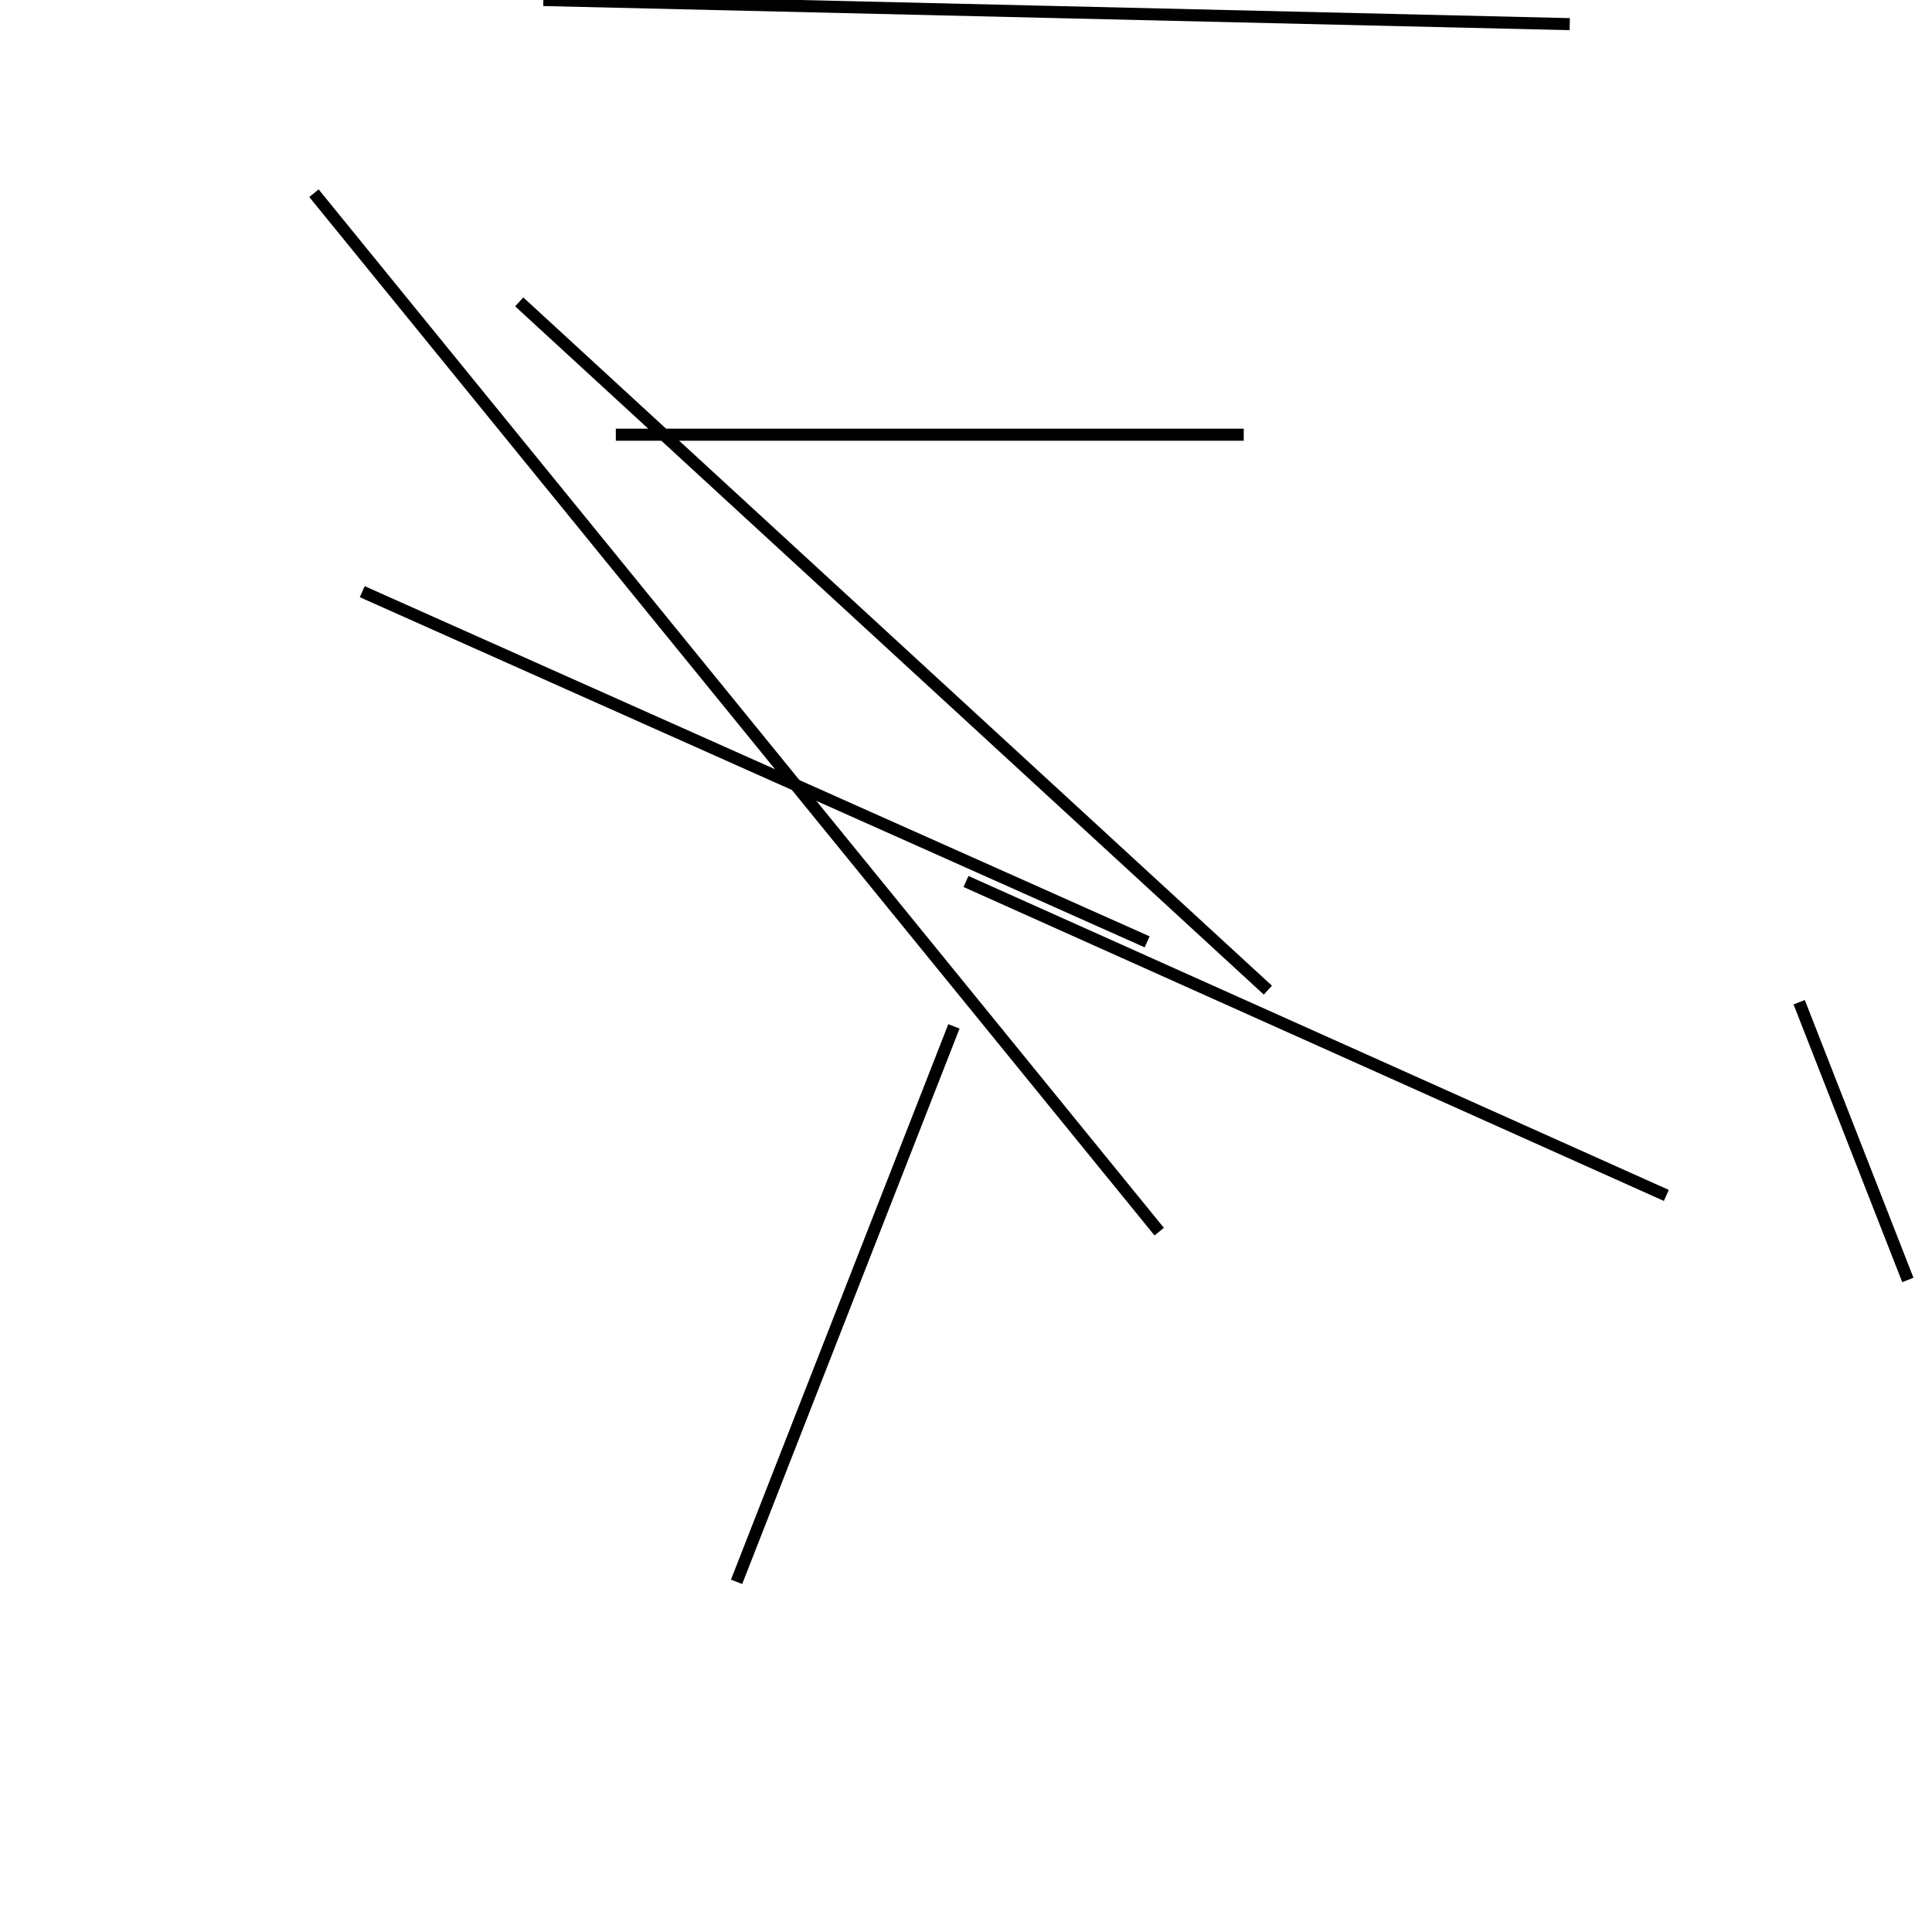 <?xml version="1.0" encoding="utf-8" ?>
<svg baseProfile="full" height="160" version="1.1" width="160" xmlns="http://www.w3.org/2000/svg" xmlns:ev="http://www.w3.org/2001/xml-events" xmlns:xlink="http://www.w3.org/1999/xlink"><defs /><line stroke="black" stroke-width="1" x1="130" x2="45" y1="2" y2="0" /><line stroke="black" stroke-width="1" x1="105" x2="43" y1="82" y2="25" /><line stroke="black" stroke-width="1" x1="95" x2="30" y1="78" y2="49" /><line stroke="black" stroke-width="1" x1="79" x2="61" y1="85" y2="131" /><line stroke="black" stroke-width="1" x1="96" x2="26" y1="102" y2="16" /><line stroke="black" stroke-width="1" x1="158" x2="149" y1="106" y2="83" /><line stroke="black" stroke-width="1" x1="51" x2="103" y1="36" y2="36" /><line stroke="black" stroke-width="1" x1="138" x2="80" y1="99" y2="73" /></svg>